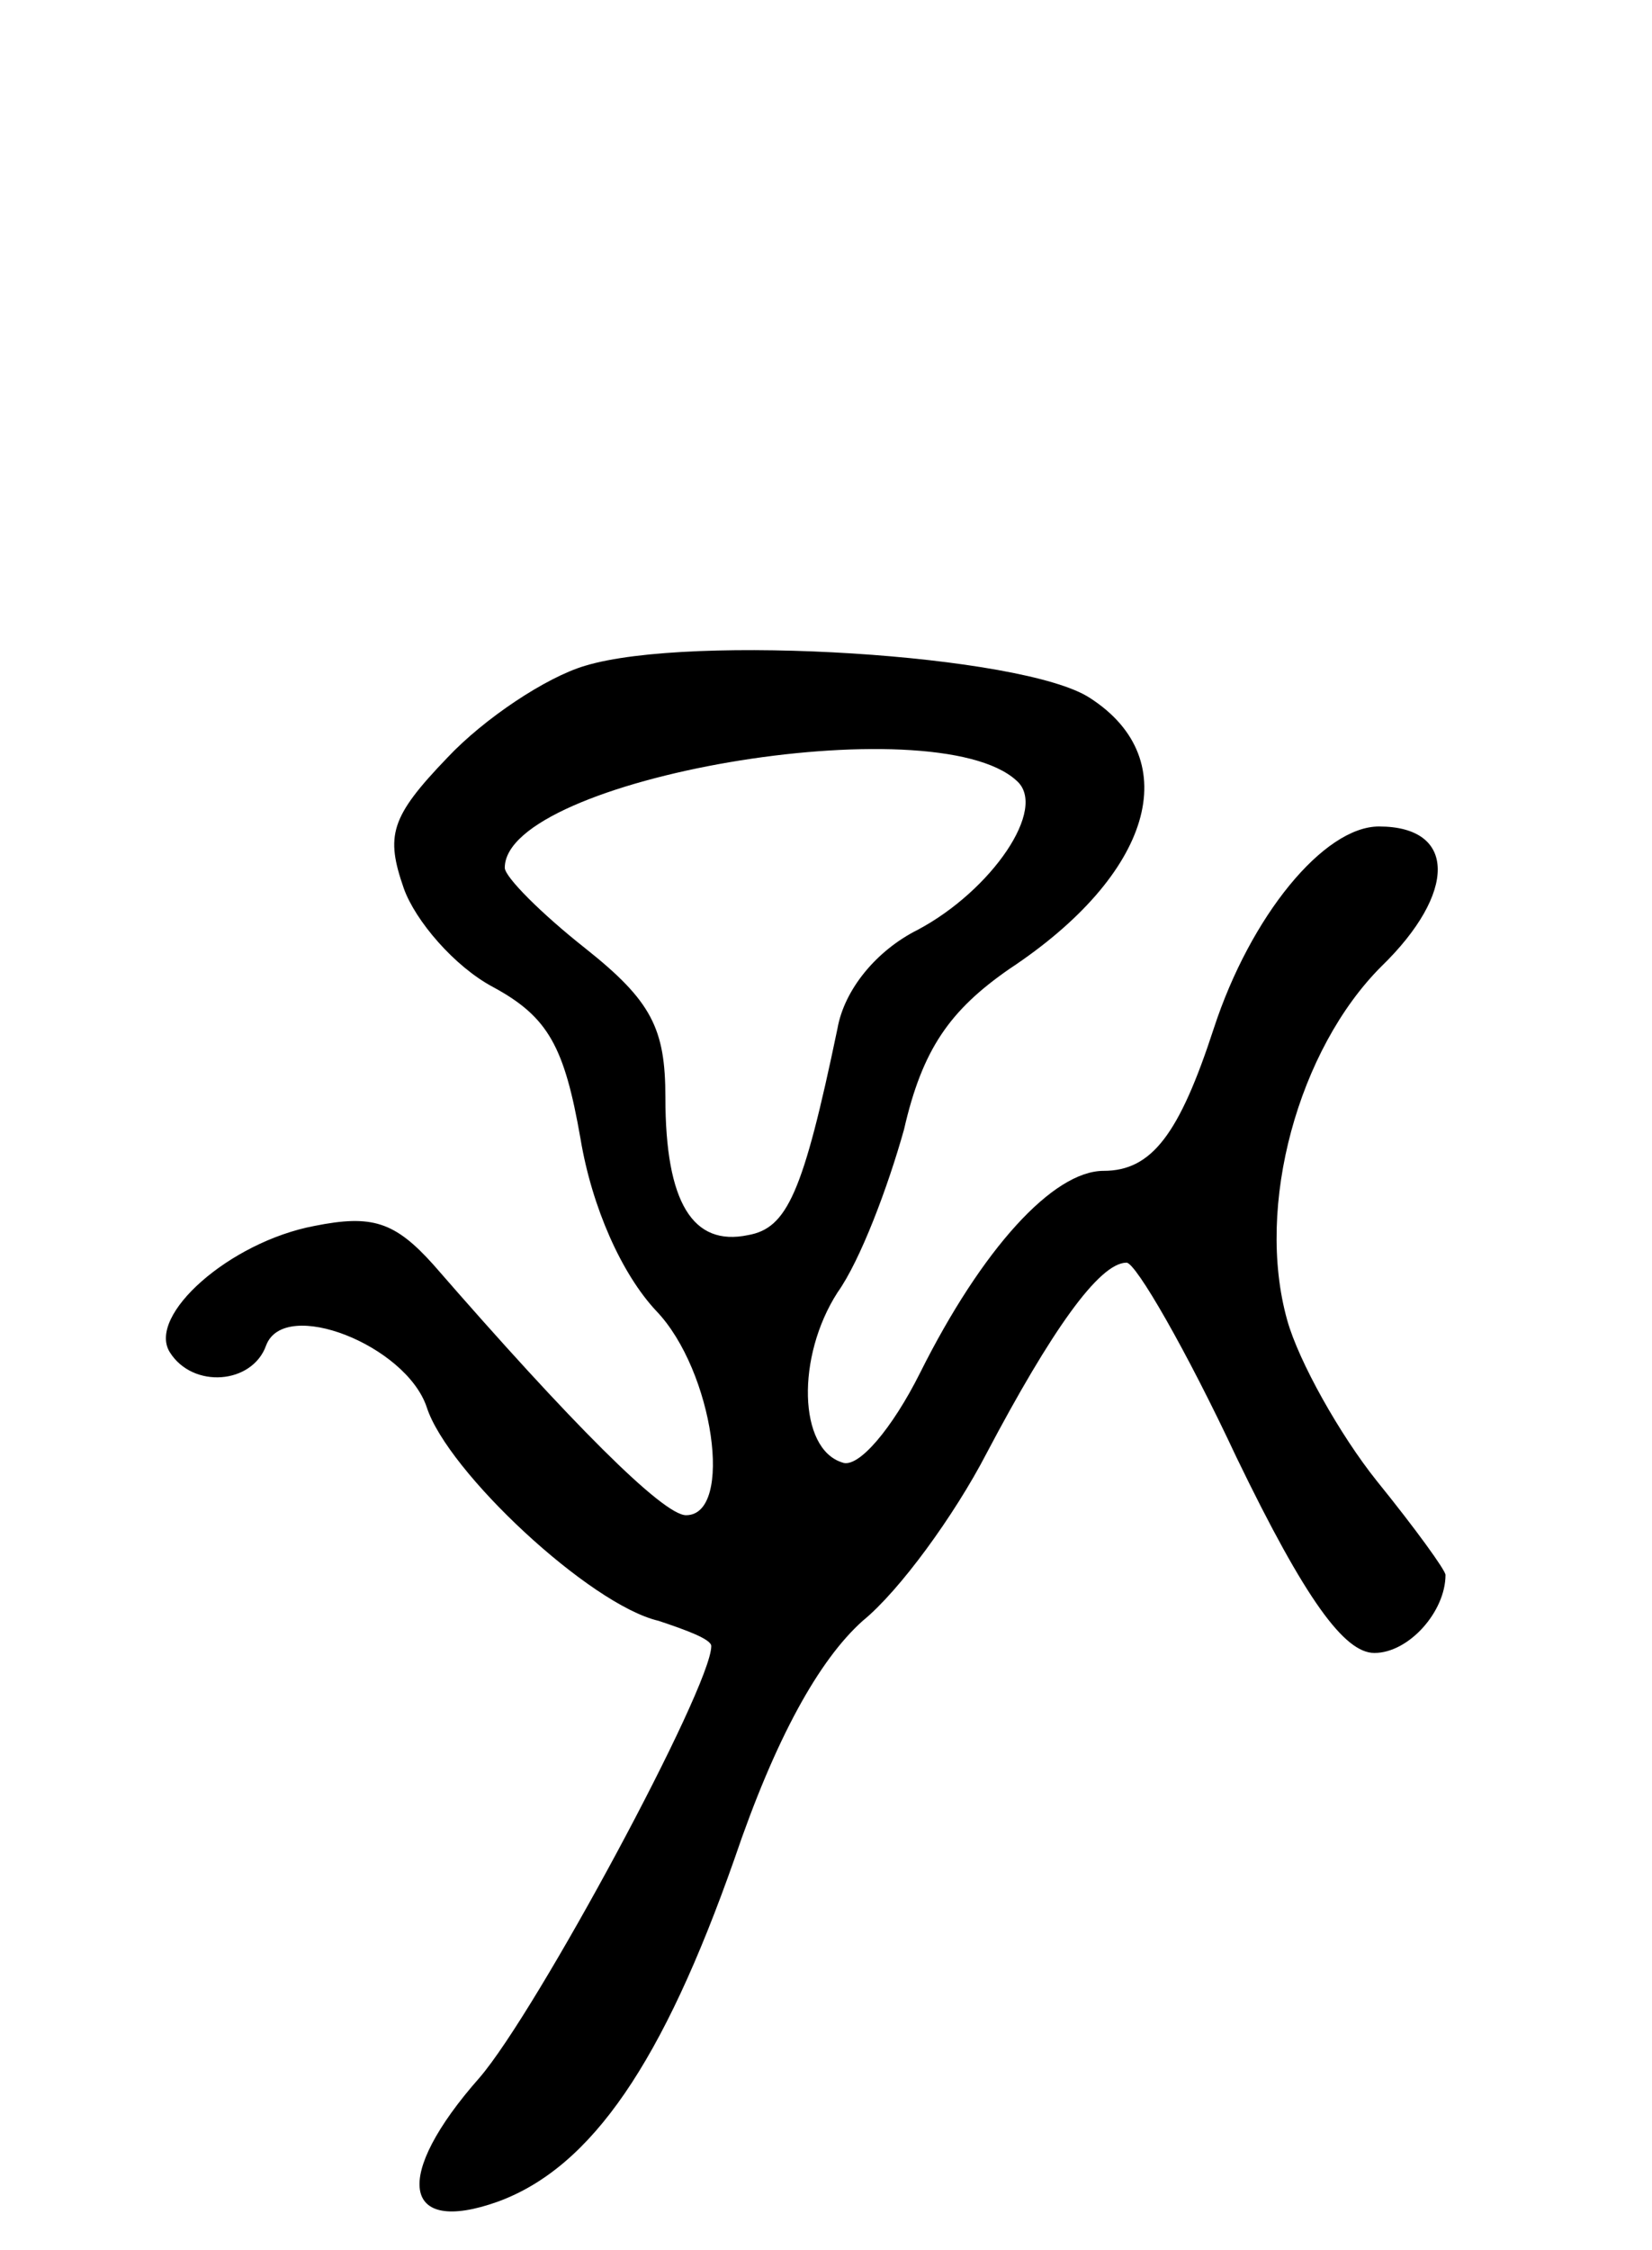 <svg version="1.0" xmlns="http://www.w3.org/2000/svg"
 width="72pt" height="98pt" viewBox="0 0 72 98"
 preserveAspectRatio="xMidYMid meet">
<g transform="translate(0,98) scale(0.1,-0.1)"
fill="#000000" stroke="none">
<path d="M255 690 c-17 -5 -44 -23 -60 -40 -25 -26 -27 -34 -19 -57 5 -14 22
-34 39 -43 24 -13 31 -26 38 -66 5 -30 18 -59 33 -75 25 -26 34 -89 13 -89
-10 0 -50 40 -110 109 -17 19 -27 22 -52 17 -37 -7 -73 -39 -63 -55 10 -16 36
-14 42 3 8 21 61 0 70 -27 9 -28 71 -86 101 -93 12 -4 23 -8 23 -11 0 -18 -76
-159 -101 -188 -38 -43 -34 -69 8 -54 41 15 72 61 103 149 18 53 37 87 56 104
16 13 40 46 54 73 28 53 49 83 61 83 4 0 26 -38 48 -85 30 -62 47 -85 60 -85
15 0 31 18 31 34 0 2 -13 20 -30 41 -16 20 -34 52 -39 70 -14 50 5 118 41 154
33 32 33 61 -1 61 -24 0 -56 -39 -72 -88 -15 -46 -27 -62 -48 -62 -22 0 -53
-34 -80 -88 -12 -24 -27 -42 -34 -39 -19 6 -20 46 -2 74 10 14 22 46 29 71 8
35 20 52 46 70 62 41 77 91 35 118 -29 19 -174 28 -220 14z m188 -50 c14 -12
-11 -48 -43 -65 -18 -9 -32 -26 -35 -43 -15 -72 -22 -87 -39 -90 -24 -5 -36
14 -36 60 0 30 -6 42 -35 65 -19 15 -35 31 -35 35 0 39 187 71 223 38z"/>
</g>
</svg>
